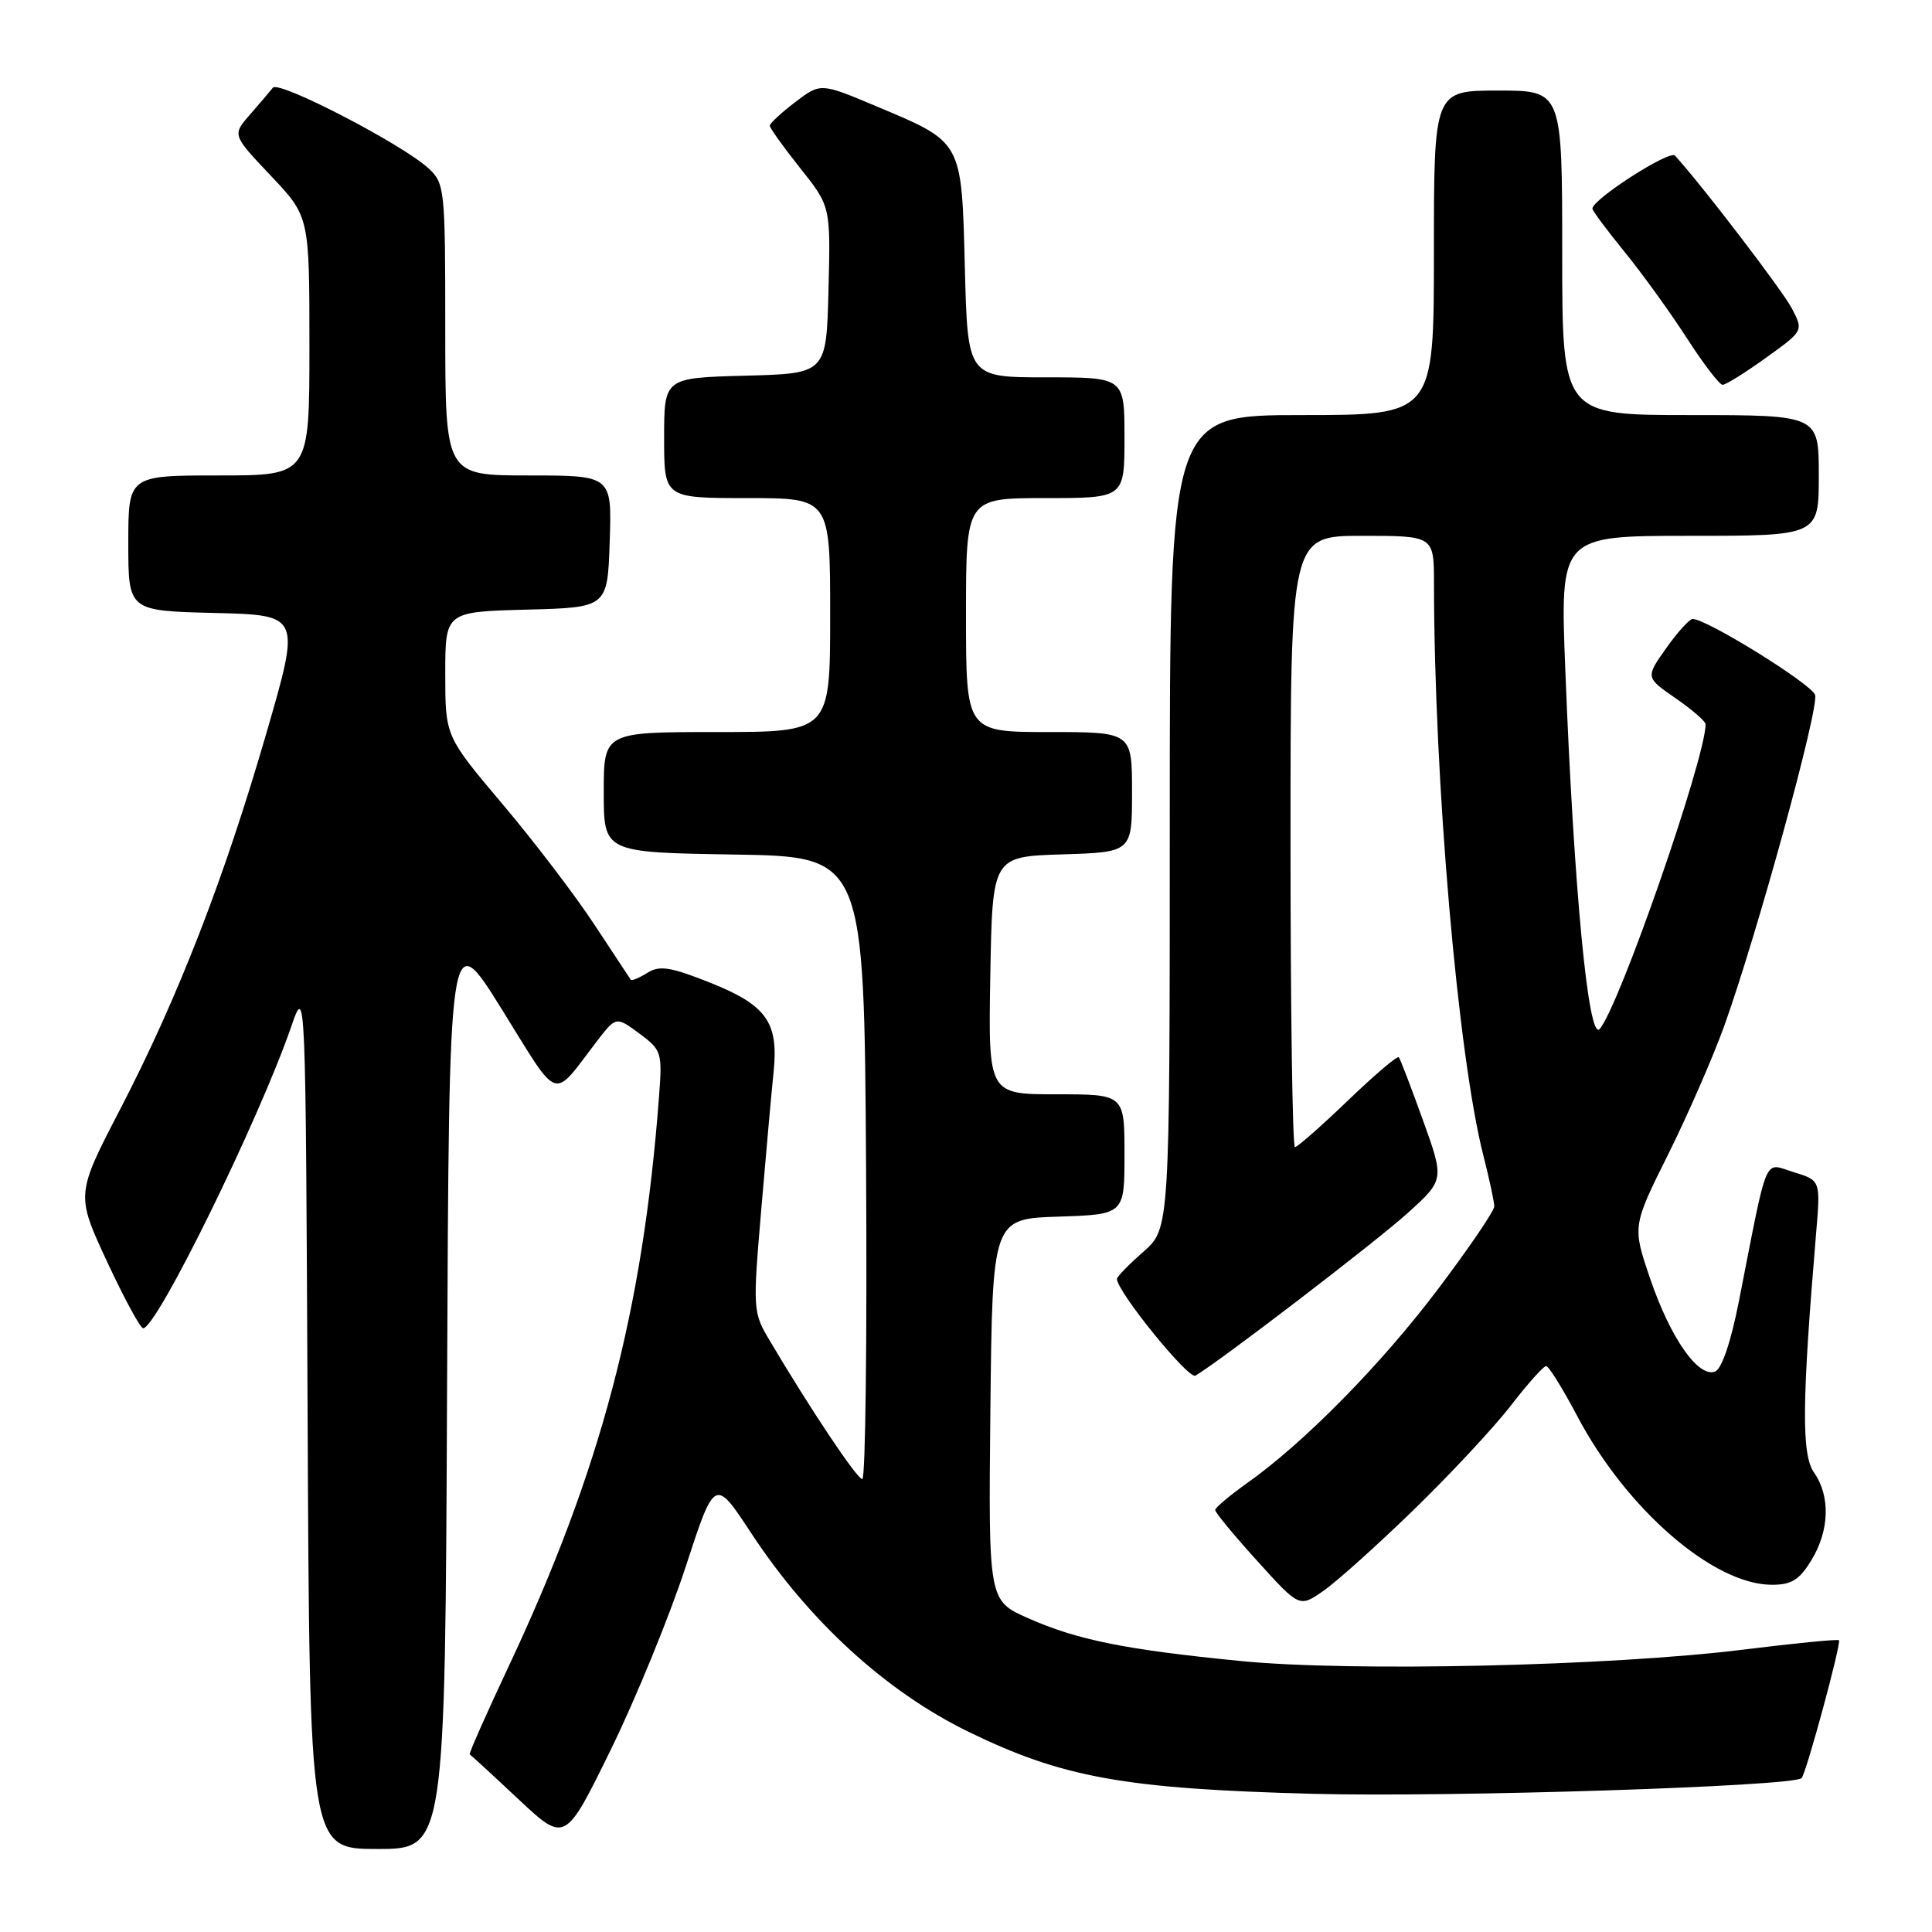 <?xml version="1.0" encoding="UTF-8" standalone="no"?>
<!DOCTYPE svg PUBLIC "-//W3C//DTD SVG 1.1//EN" "http://www.w3.org/Graphics/SVG/1.1/DTD/svg11.dtd" >
<svg xmlns="http://www.w3.org/2000/svg" xmlns:xlink="http://www.w3.org/1999/xlink" version="1.1" viewBox="0 0 256 256">
 <g >
 <path fill="currentColor"
d=" M 59.24 183.75 C 59.50 122.50 59.50 122.50 66.50 133.75 C 74.26 146.24 73.07 145.83 79.06 138.01 C 81.63 134.67 81.63 134.67 84.71 136.94 C 87.68 139.14 87.77 139.44 87.32 145.36 C 85.17 173.81 79.60 194.86 67.35 220.91 C 64.40 227.19 62.10 232.38 62.24 232.46 C 62.38 232.54 65.29 235.21 68.69 238.40 C 74.88 244.19 74.88 244.19 80.93 231.85 C 84.25 225.06 88.71 214.17 90.84 207.65 C 94.71 195.80 94.71 195.80 99.54 203.15 C 107.19 214.80 117.38 224.12 128.29 229.45 C 140.79 235.55 149.00 237.03 174.00 237.69 C 192.14 238.17 237.63 236.71 238.72 235.61 C 239.32 235.01 244.02 217.69 243.67 217.34 C 243.51 217.18 237.78 217.74 230.94 218.59 C 213.45 220.76 179.12 221.54 164.46 220.10 C 149.11 218.59 142.76 217.31 136.23 214.42 C 130.97 212.09 130.97 212.09 131.23 186.80 C 131.50 161.50 131.50 161.50 140.25 161.21 C 149.00 160.92 149.00 160.92 149.00 152.96 C 149.00 145.00 149.00 145.00 139.97 145.00 C 130.95 145.00 130.95 145.00 131.22 129.25 C 131.50 113.50 131.50 113.50 140.75 113.21 C 150.00 112.92 150.00 112.92 150.00 104.96 C 150.00 97.00 150.00 97.00 139.00 97.00 C 128.00 97.00 128.00 97.00 128.00 81.50 C 128.00 66.00 128.00 66.00 138.50 66.00 C 149.00 66.00 149.00 66.00 149.00 58.00 C 149.00 50.00 149.00 50.00 138.61 50.00 C 128.22 50.00 128.22 50.00 127.85 35.51 C 127.41 18.55 127.61 18.91 116.11 14.08 C 108.73 10.97 108.73 10.97 105.36 13.54 C 103.51 14.95 102.00 16.35 102.00 16.66 C 102.00 16.96 103.81 19.49 106.03 22.28 C 110.06 27.34 110.06 27.34 109.78 38.42 C 109.50 49.50 109.50 49.50 98.75 49.78 C 88.00 50.07 88.00 50.07 88.00 58.03 C 88.00 66.00 88.00 66.00 99.00 66.00 C 110.00 66.00 110.00 66.00 110.00 81.50 C 110.00 97.00 110.00 97.00 95.00 97.00 C 80.00 97.00 80.00 97.00 80.00 104.98 C 80.00 112.95 80.00 112.95 97.25 113.23 C 114.50 113.50 114.50 113.50 114.76 154.75 C 114.90 177.44 114.68 195.99 114.26 195.99 C 113.56 195.98 107.45 186.84 102.00 177.65 C 99.75 173.87 99.74 173.60 100.88 160.15 C 101.52 152.64 102.25 144.47 102.51 142.00 C 103.18 135.46 101.55 133.18 94.12 130.22 C 88.81 128.11 87.41 127.89 85.77 128.91 C 84.69 129.59 83.70 129.99 83.58 129.82 C 83.45 129.64 81.28 126.35 78.75 122.50 C 76.22 118.65 70.74 111.46 66.57 106.53 C 59.00 97.56 59.00 97.56 59.00 89.31 C 59.00 81.07 59.00 81.07 69.75 80.78 C 80.50 80.50 80.50 80.50 80.79 71.75 C 81.08 63.00 81.08 63.00 70.04 63.00 C 59.00 63.00 59.00 63.00 59.00 43.67 C 59.00 24.91 58.93 24.29 56.75 22.28 C 53.27 19.09 36.94 10.63 36.16 11.62 C 35.78 12.10 34.41 13.71 33.12 15.19 C 30.77 17.88 30.77 17.88 35.88 23.28 C 41.00 28.69 41.00 28.69 41.00 45.85 C 41.00 63.00 41.00 63.00 29.00 63.00 C 17.00 63.00 17.00 63.00 17.00 71.97 C 17.00 80.94 17.00 80.94 28.41 81.22 C 39.83 81.50 39.83 81.50 35.34 97.00 C 29.74 116.35 23.59 132.19 15.97 146.89 C 10.06 158.28 10.06 158.28 14.17 167.14 C 16.44 172.01 18.59 176.00 18.97 176.00 C 20.78 176.00 34.32 148.40 38.60 136.00 C 40.50 130.50 40.50 130.50 40.76 187.75 C 41.02 245.00 41.02 245.00 50.00 245.00 C 58.98 245.00 58.98 245.00 59.24 183.75 Z  M 187.32 200.06 C 192.17 195.35 197.96 189.14 200.19 186.25 C 202.42 183.36 204.53 181.00 204.87 181.01 C 205.22 181.01 207.07 184.00 209.00 187.65 C 215.50 199.97 227.02 209.97 234.76 209.99 C 237.38 210.00 238.42 209.35 240.01 206.75 C 242.42 202.80 242.56 198.24 240.36 195.11 C 238.70 192.73 238.76 185.80 240.64 163.45 C 241.24 156.41 241.24 156.41 237.68 155.32 C 233.64 154.08 234.34 152.45 230.43 172.34 C 229.35 177.84 228.15 181.39 227.25 181.74 C 225.04 182.58 221.36 177.33 218.68 169.50 C 216.29 162.50 216.29 162.50 221.02 153.00 C 223.62 147.78 226.96 140.12 228.45 136.00 C 232.81 123.86 241.07 93.80 240.51 92.08 C 240.04 90.63 226.08 81.97 224.28 82.02 C 223.85 82.03 222.27 83.78 220.77 85.90 C 218.04 89.76 218.04 89.76 222.02 92.52 C 224.21 94.03 226.00 95.58 226.00 95.96 C 226.00 100.47 214.53 133.46 211.96 136.35 C 210.47 138.02 208.55 117.89 207.41 88.75 C 206.71 71.00 206.71 71.00 223.86 71.00 C 241.00 71.00 241.00 71.00 241.00 63.00 C 241.00 55.00 241.00 55.00 224.00 55.00 C 207.00 55.00 207.00 55.00 207.00 33.50 C 207.00 12.00 207.00 12.00 198.50 12.00 C 190.00 12.00 190.00 12.00 190.00 33.50 C 190.00 55.00 190.00 55.00 172.50 55.00 C 155.00 55.00 155.00 55.00 155.00 108.90 C 155.00 162.79 155.00 162.79 151.50 165.87 C 149.57 167.56 148.00 169.17 148.00 169.46 C 148.00 171.13 157.49 182.82 158.40 182.28 C 161.71 180.33 182.34 164.52 186.51 160.75 C 191.39 156.33 191.39 156.33 188.54 148.41 C 186.97 144.06 185.54 140.31 185.35 140.09 C 185.16 139.86 182.12 142.45 178.59 145.84 C 175.06 149.23 171.91 152.00 171.59 152.00 C 171.26 152.00 171.00 133.78 171.00 111.50 C 171.00 71.00 171.00 71.00 180.50 71.00 C 190.00 71.00 190.00 71.00 190.01 77.25 C 190.03 103.50 193.17 139.88 196.56 153.14 C 197.35 156.25 198.00 159.27 198.00 159.85 C 198.00 160.44 194.67 165.34 190.59 170.75 C 183.06 180.75 172.81 191.17 165.23 196.53 C 162.93 198.17 161.03 199.76 161.02 200.08 C 161.01 200.40 163.51 203.44 166.59 206.83 C 172.18 213.01 172.18 213.01 175.34 210.81 C 177.08 209.61 182.47 204.77 187.32 200.06 Z  M 233.98 47.42 C 238.97 43.84 238.97 43.84 237.45 40.90 C 236.23 38.54 225.42 24.40 221.94 20.62 C 221.23 19.84 211.00 26.41 211.00 27.65 C 211.00 27.92 212.91 30.48 215.25 33.36 C 217.59 36.23 221.30 41.37 223.50 44.78 C 225.70 48.19 227.84 50.99 228.25 50.99 C 228.66 51.00 231.24 49.39 233.98 47.42 Z "/>
</g>
</svg>